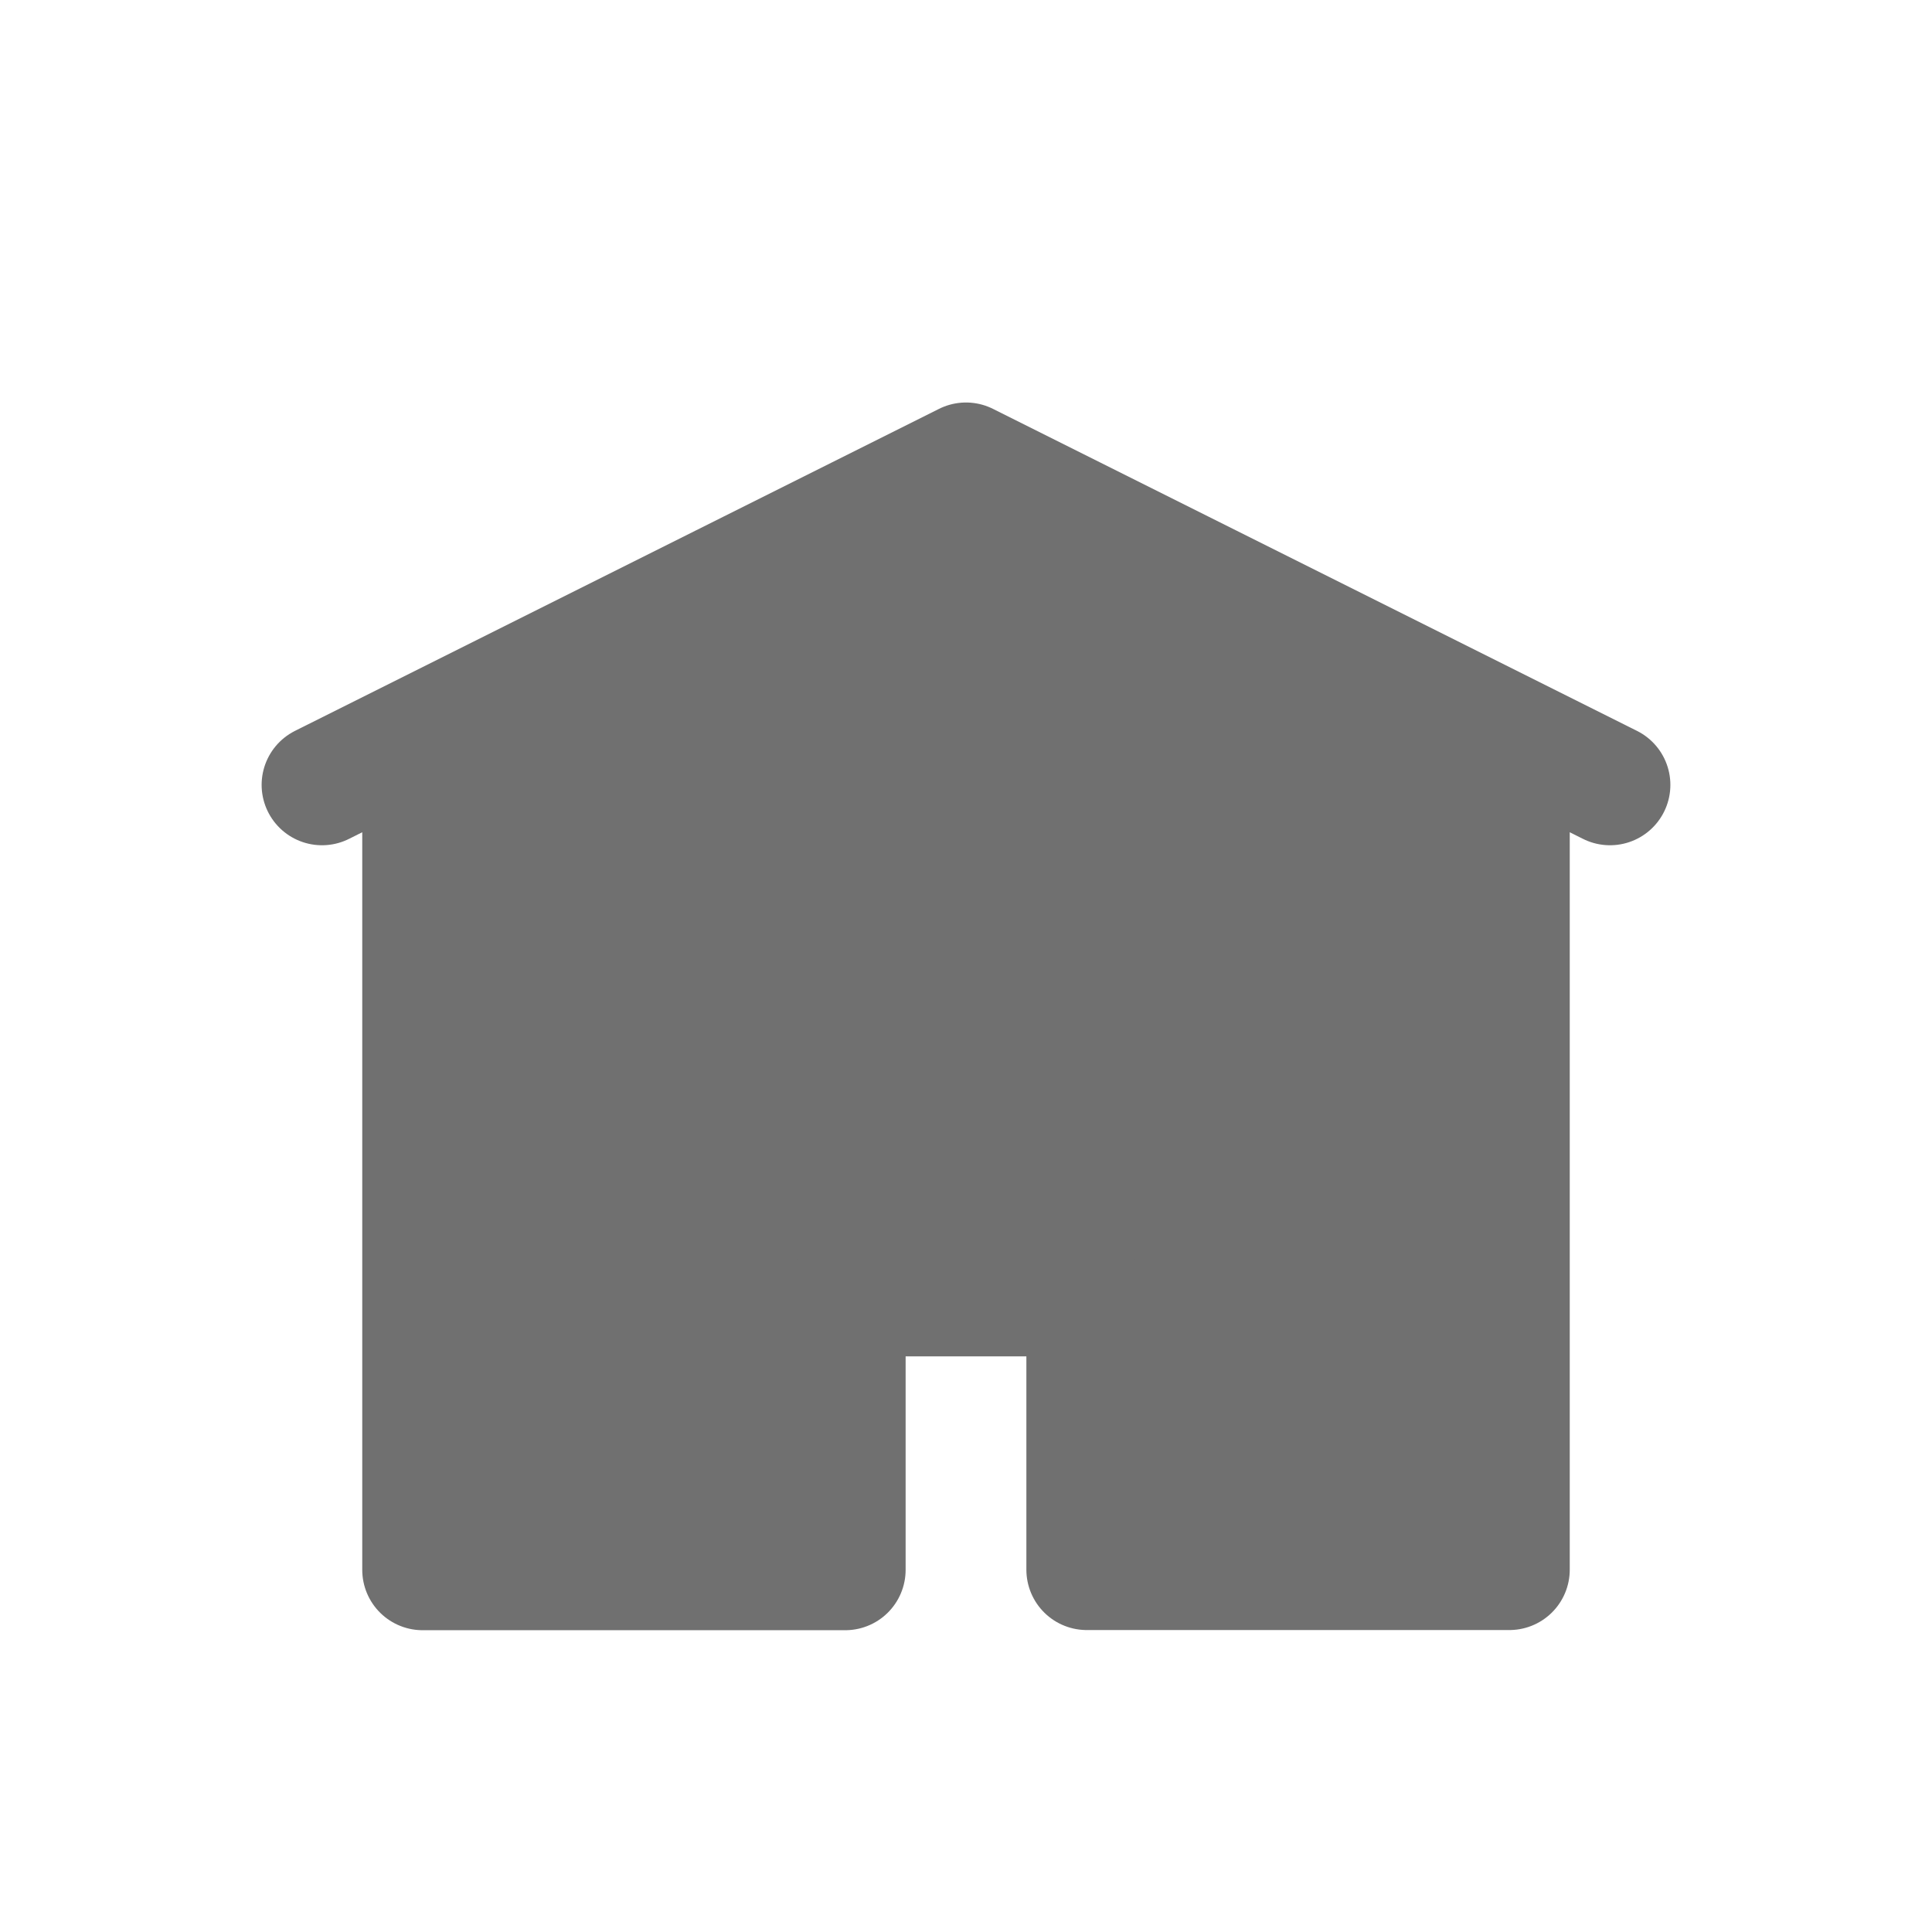 <svg xmlns="http://www.w3.org/2000/svg" width="24" height="24"><defs><clipPath id="a"><path d="M0 0h24v24H0z"/></clipPath></defs><g clip-path="url(#a)" fill="#707070" stroke="#707070" stroke-linecap="round" stroke-linejoin="round" stroke-width="1.5"><path d="M4 9.75l8-4 8 4M10.5 19.501H5.25V9.75h13.5v9.749H13.5v-3.4h-3v3.4z"/></g></svg>